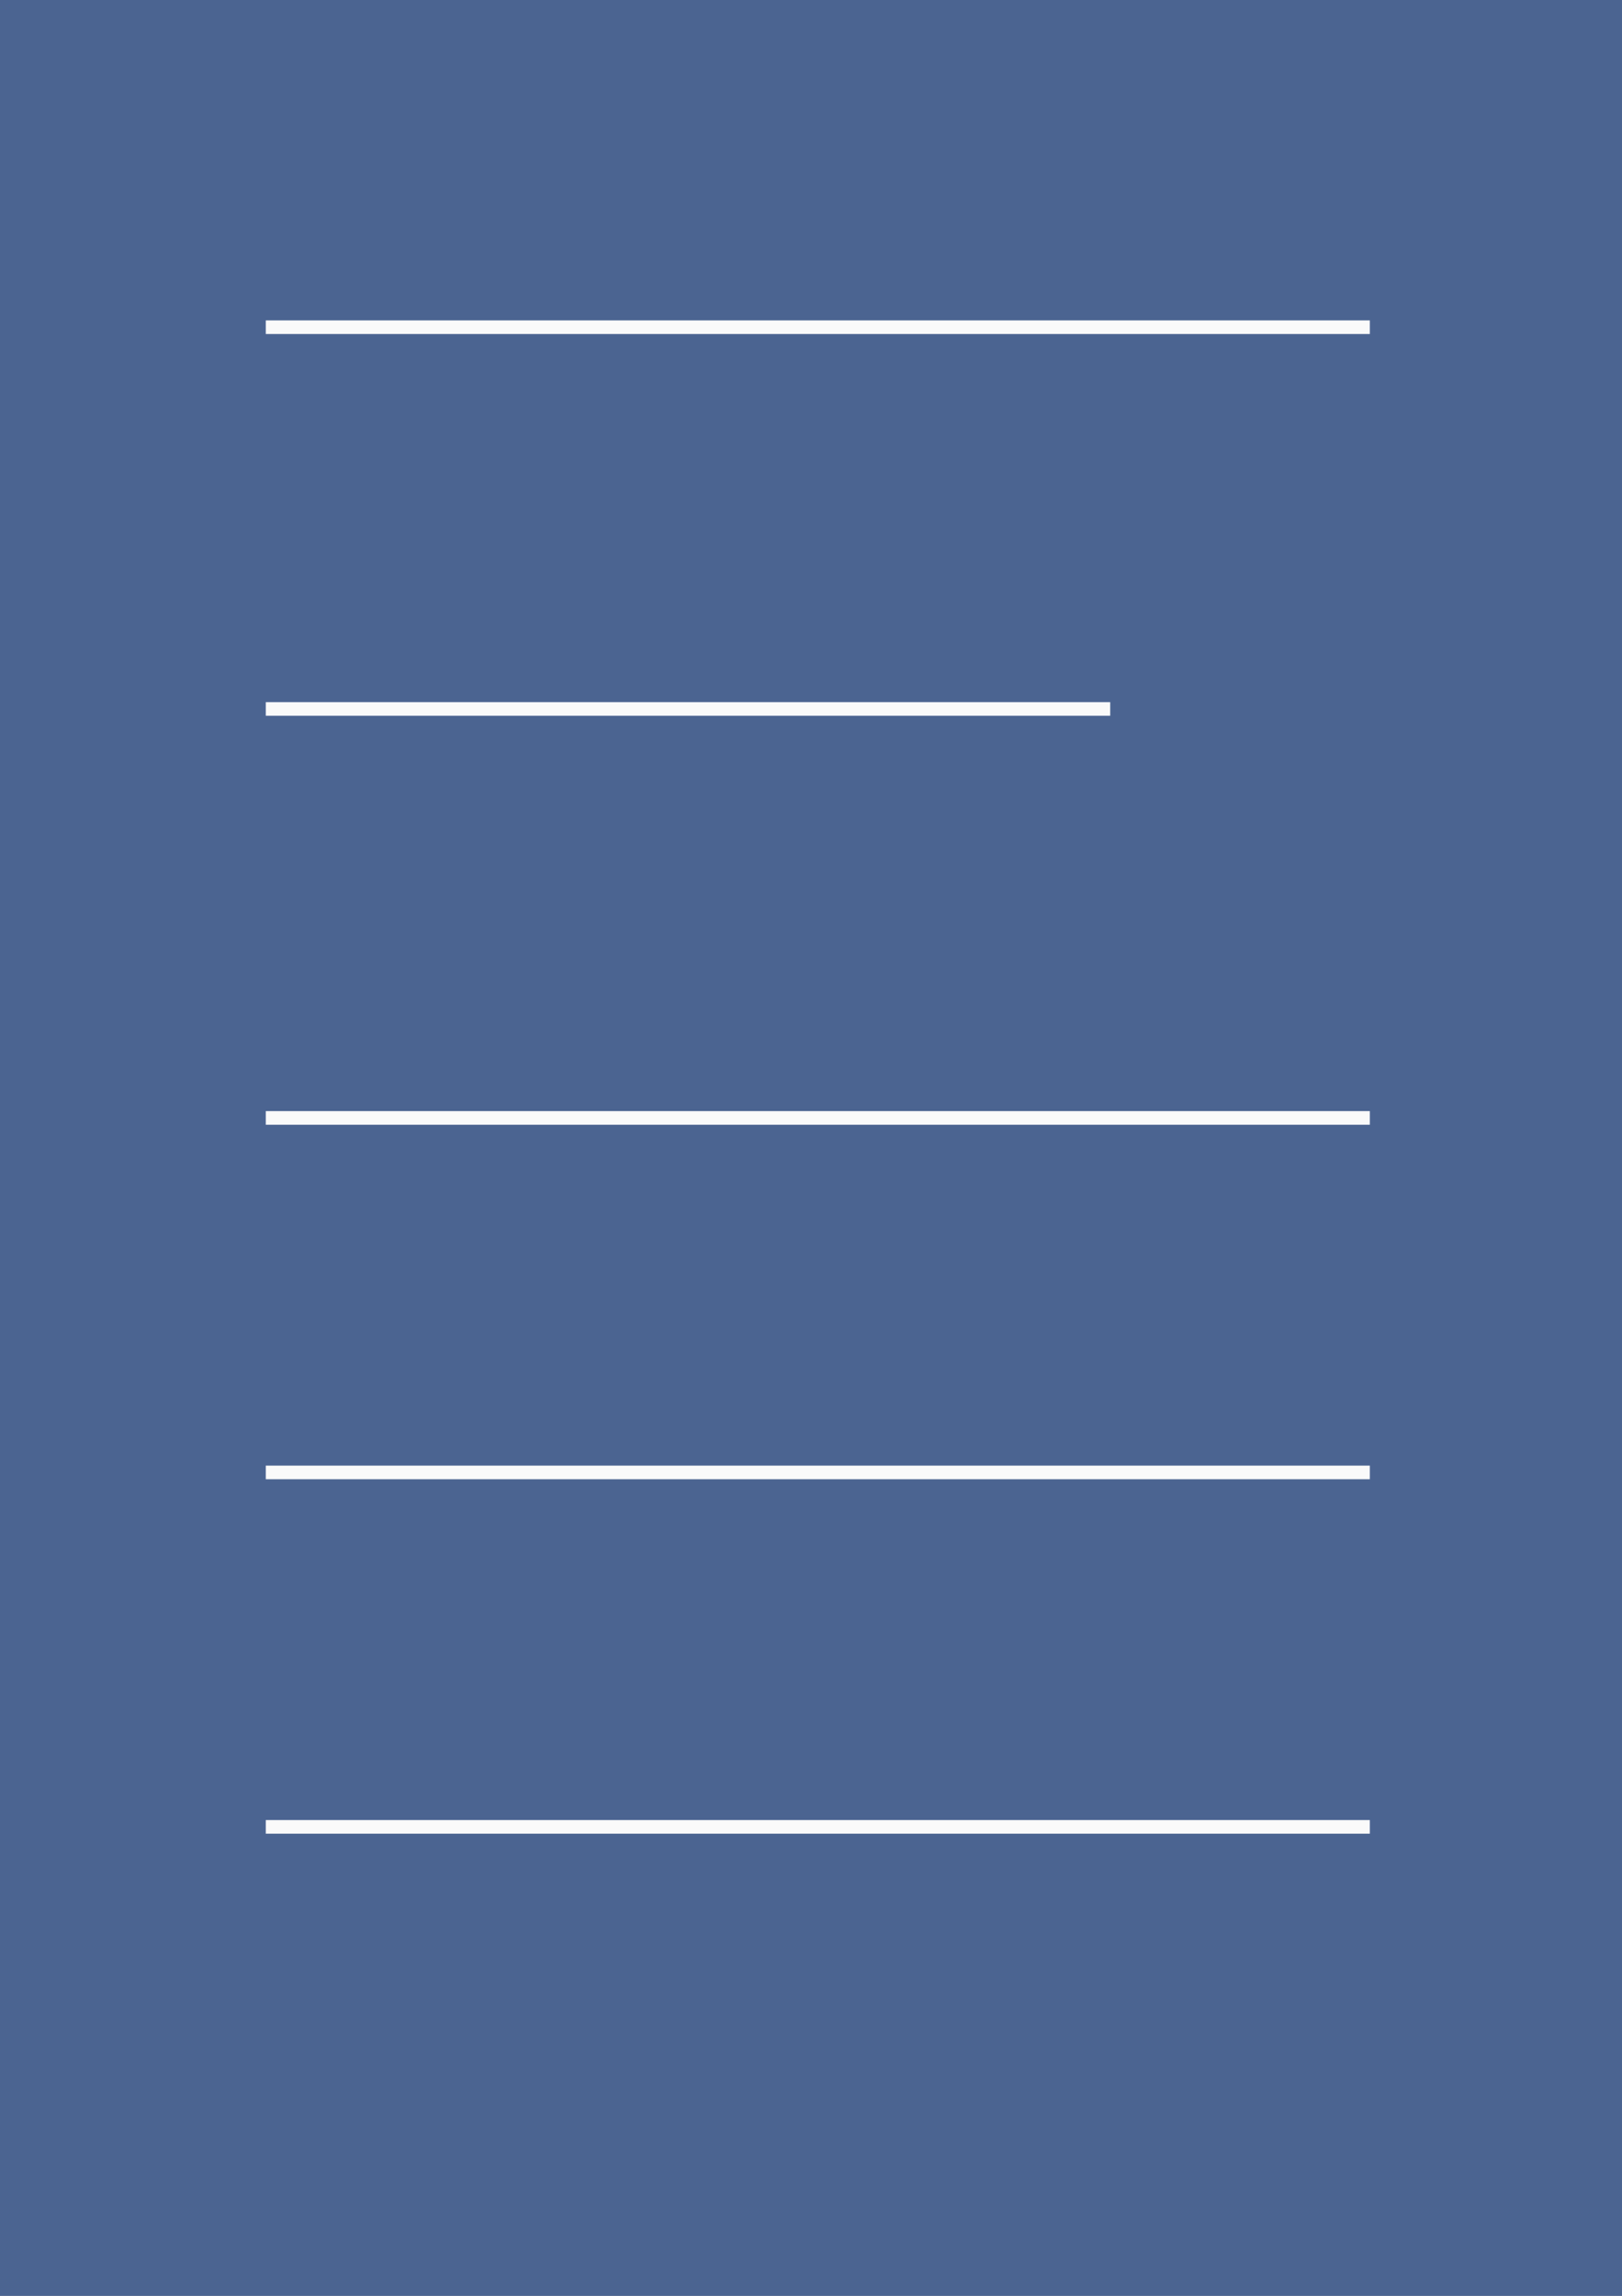 <?xml version="1.0" encoding="UTF-8" standalone="no"?>
<!-- Generator: Gravit.io -->
<svg xmlns="http://www.w3.org/2000/svg" xmlns:xlink="http://www.w3.org/1999/xlink" style="isolation:isolate" viewBox="0 0 595 842" width="595" height="842"><rect x="0" y="0" width="595" height="842" fill="#333333" stroke="none"/><defs><clipPath id="_clipPath_aare1g4JzJmJ0bsiLgStNnB4vty9d71T"><rect width="595" height="842"/></clipPath></defs><g clip-path="url(#_clipPath_aare1g4JzJmJ0bsiLgStNnB4vty9d71T)"><rect width="595" height="842" style="fill:rgb(100,150,240)" fill-opacity="0.5"/><path d=" M 100 120 L 500 120 L 500 120" id="Path" fill="none" vector-effect="non-scaling-stroke" stroke-width="5" stroke="rgb(250,250,250)" stroke-linejoin="miter" stroke-linecap="square" stroke-miterlimit="3"/><path d=" M 100 410 L 500 410 L 500 410" id="Path" fill="none" vector-effect="non-scaling-stroke" stroke-width="5" stroke="rgb(250,250,250)" stroke-linejoin="miter" stroke-linecap="square" stroke-miterlimit="3"/><path d=" M 100 260 L 404.762 260 L 404.762 260" id="Path" fill="none" vector-effect="non-scaling-stroke" stroke-width="5" stroke="rgb(250,250,250)" stroke-linejoin="miter" stroke-linecap="square" stroke-miterlimit="3"/><path d=" M 100 540 L 500 540 L 500 540" id="Path" fill="none" vector-effect="non-scaling-stroke" stroke-width="5" stroke="rgb(250,250,250)" stroke-linejoin="miter" stroke-linecap="square" stroke-miterlimit="3"/><path d=" M 100 670 L 500 670 L 500 670" id="Path" fill="none" vector-effect="non-scaling-stroke" stroke-width="5" stroke="rgb(250,250,250)" stroke-linejoin="miter" stroke-linecap="square" stroke-miterlimit="3"/></g></svg>